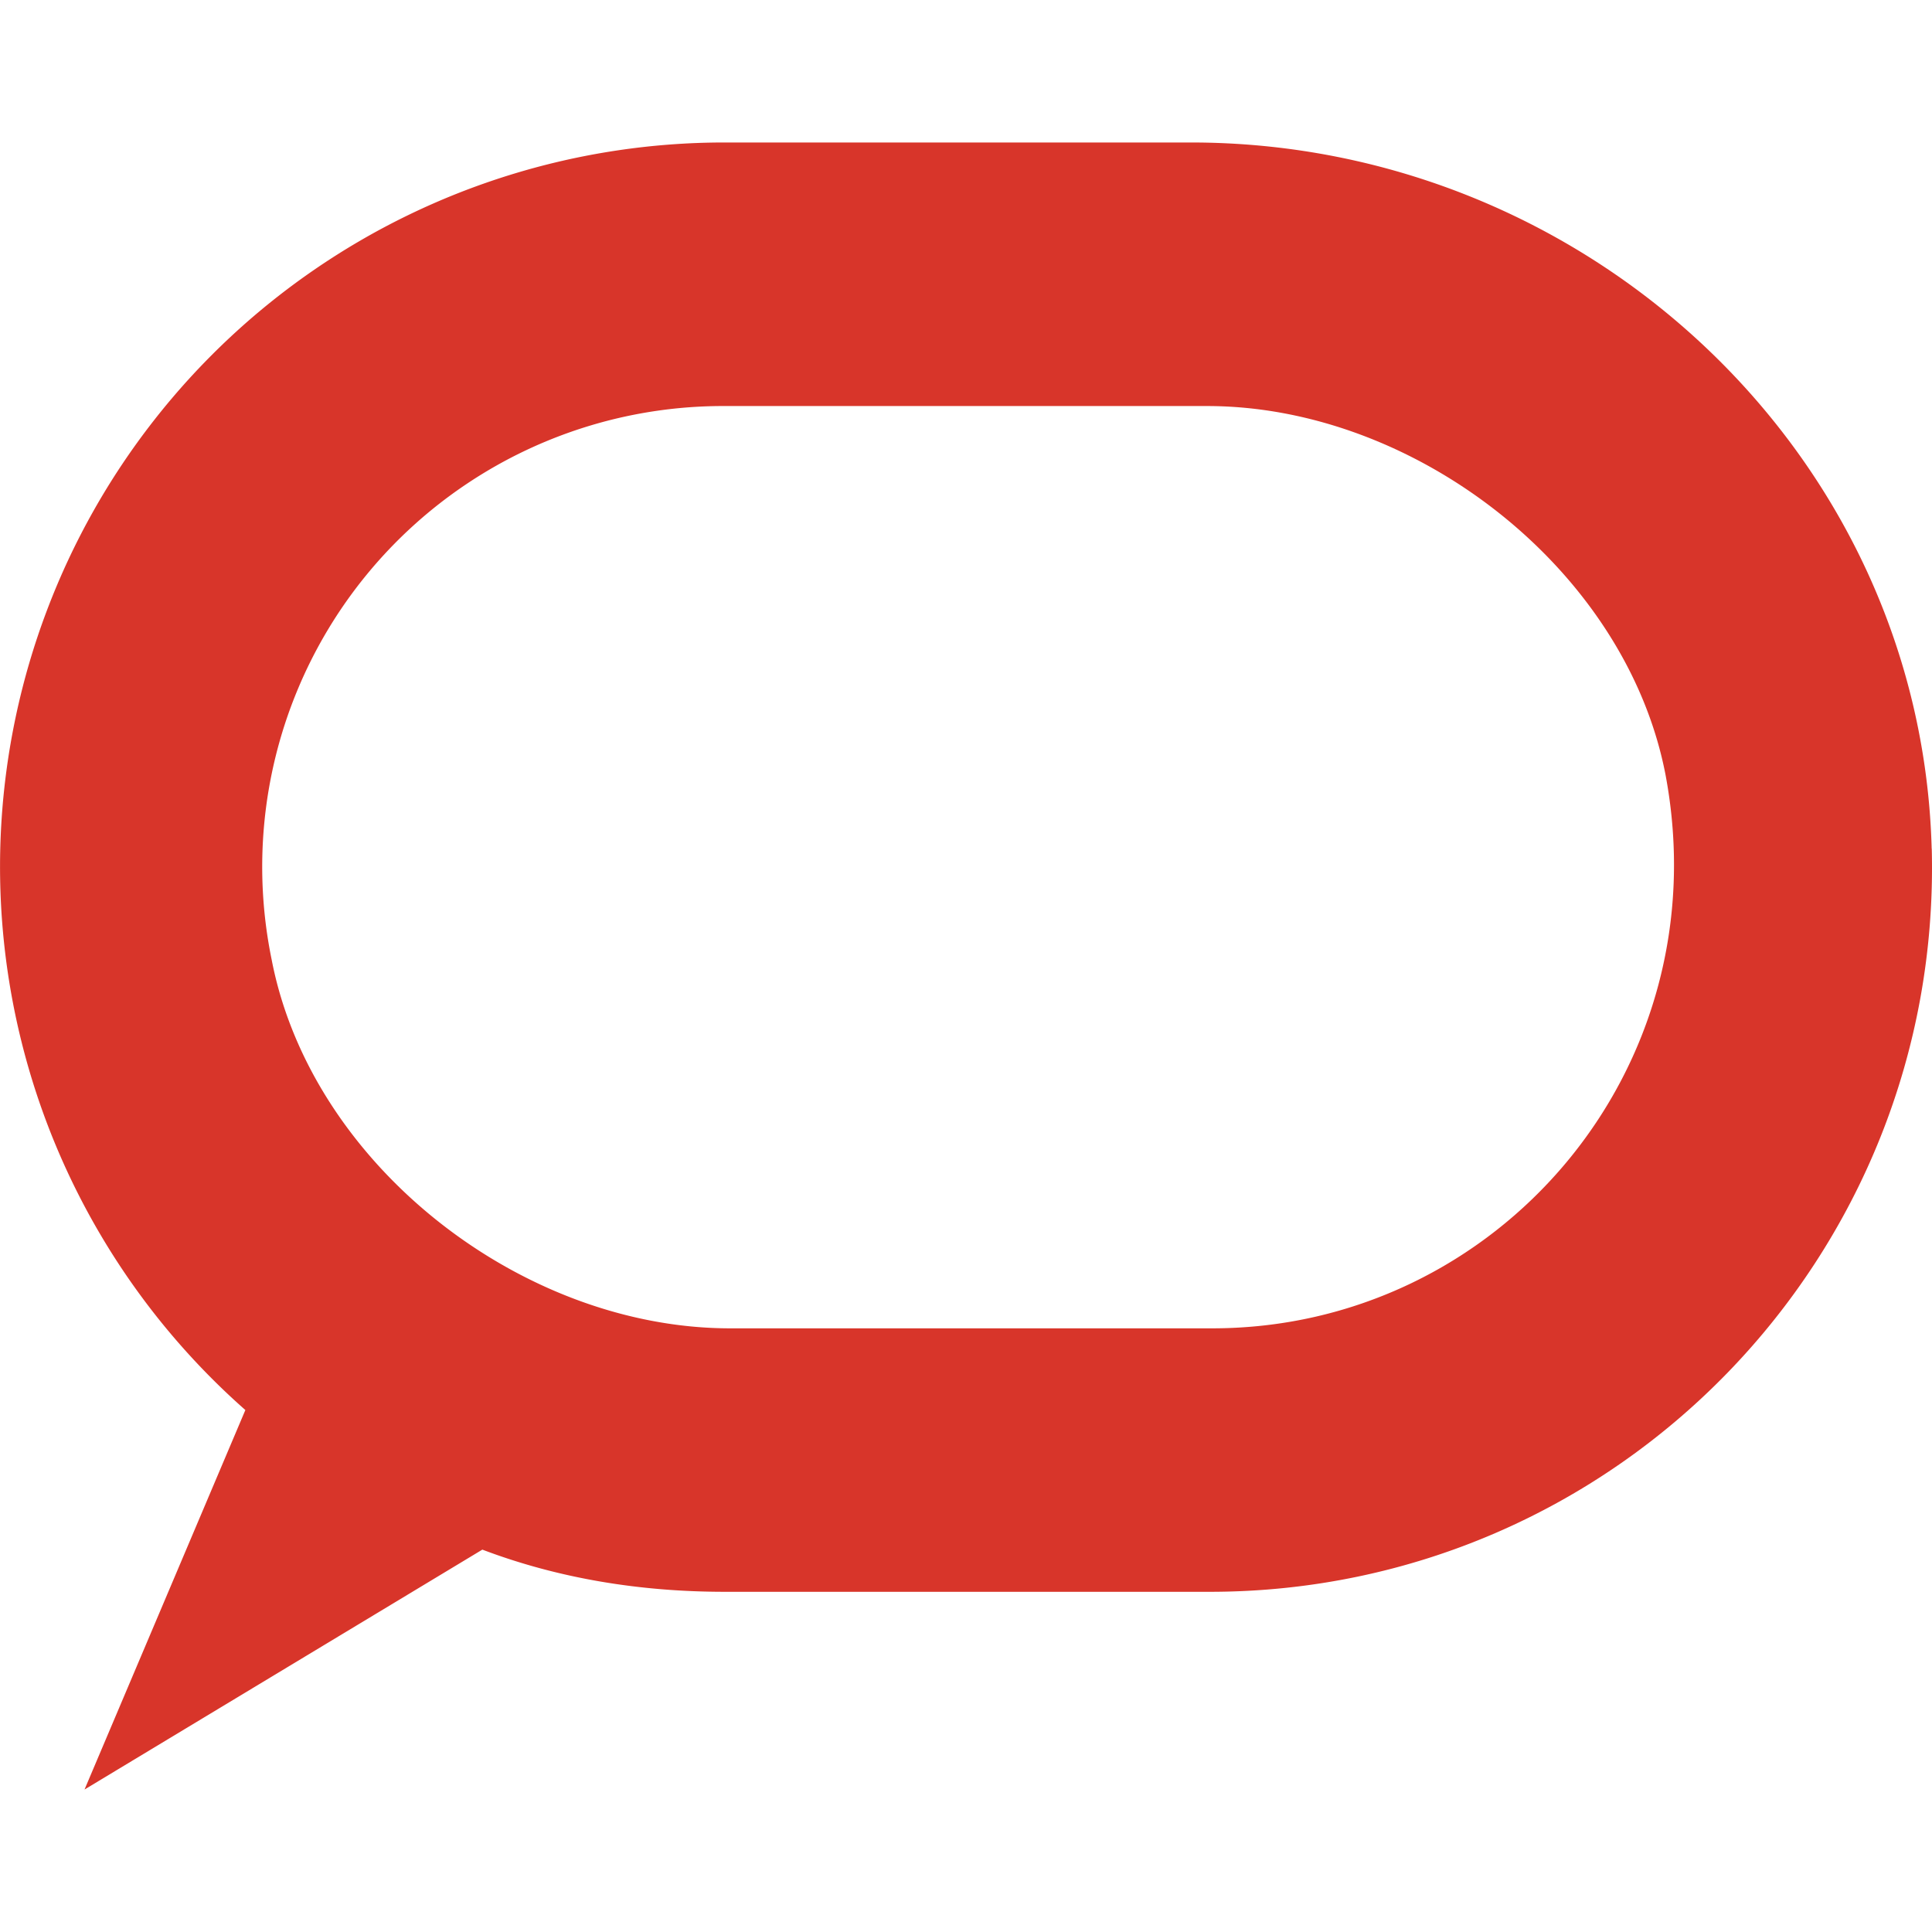 <svg role="img" viewBox="0 0 24 24" xmlns="http://www.w3.org/2000/svg"><style>path { fill: #D8352A; }</style><title>The Conversation</title><path d="M23.996 10.543c-.131-4.91-4.289-8.773-9.2-8.773H9.005A8.997 8.997.0 003.048 17.516L1.05 22.23l4.942-2.98c.95.36 1.964.524 3.012.524h6.024c5.04.0 9.099-4.156 8.969-9.23zm-8.937 5.958H9.07c-2.587.0-5.205-2.03-5.696-4.583a5.724 5.724.0 015.63-6.874h5.99c2.586.0 5.205 2.03 5.696 4.582.688 3.667-2.095 6.875-5.63 6.875z"/></svg>